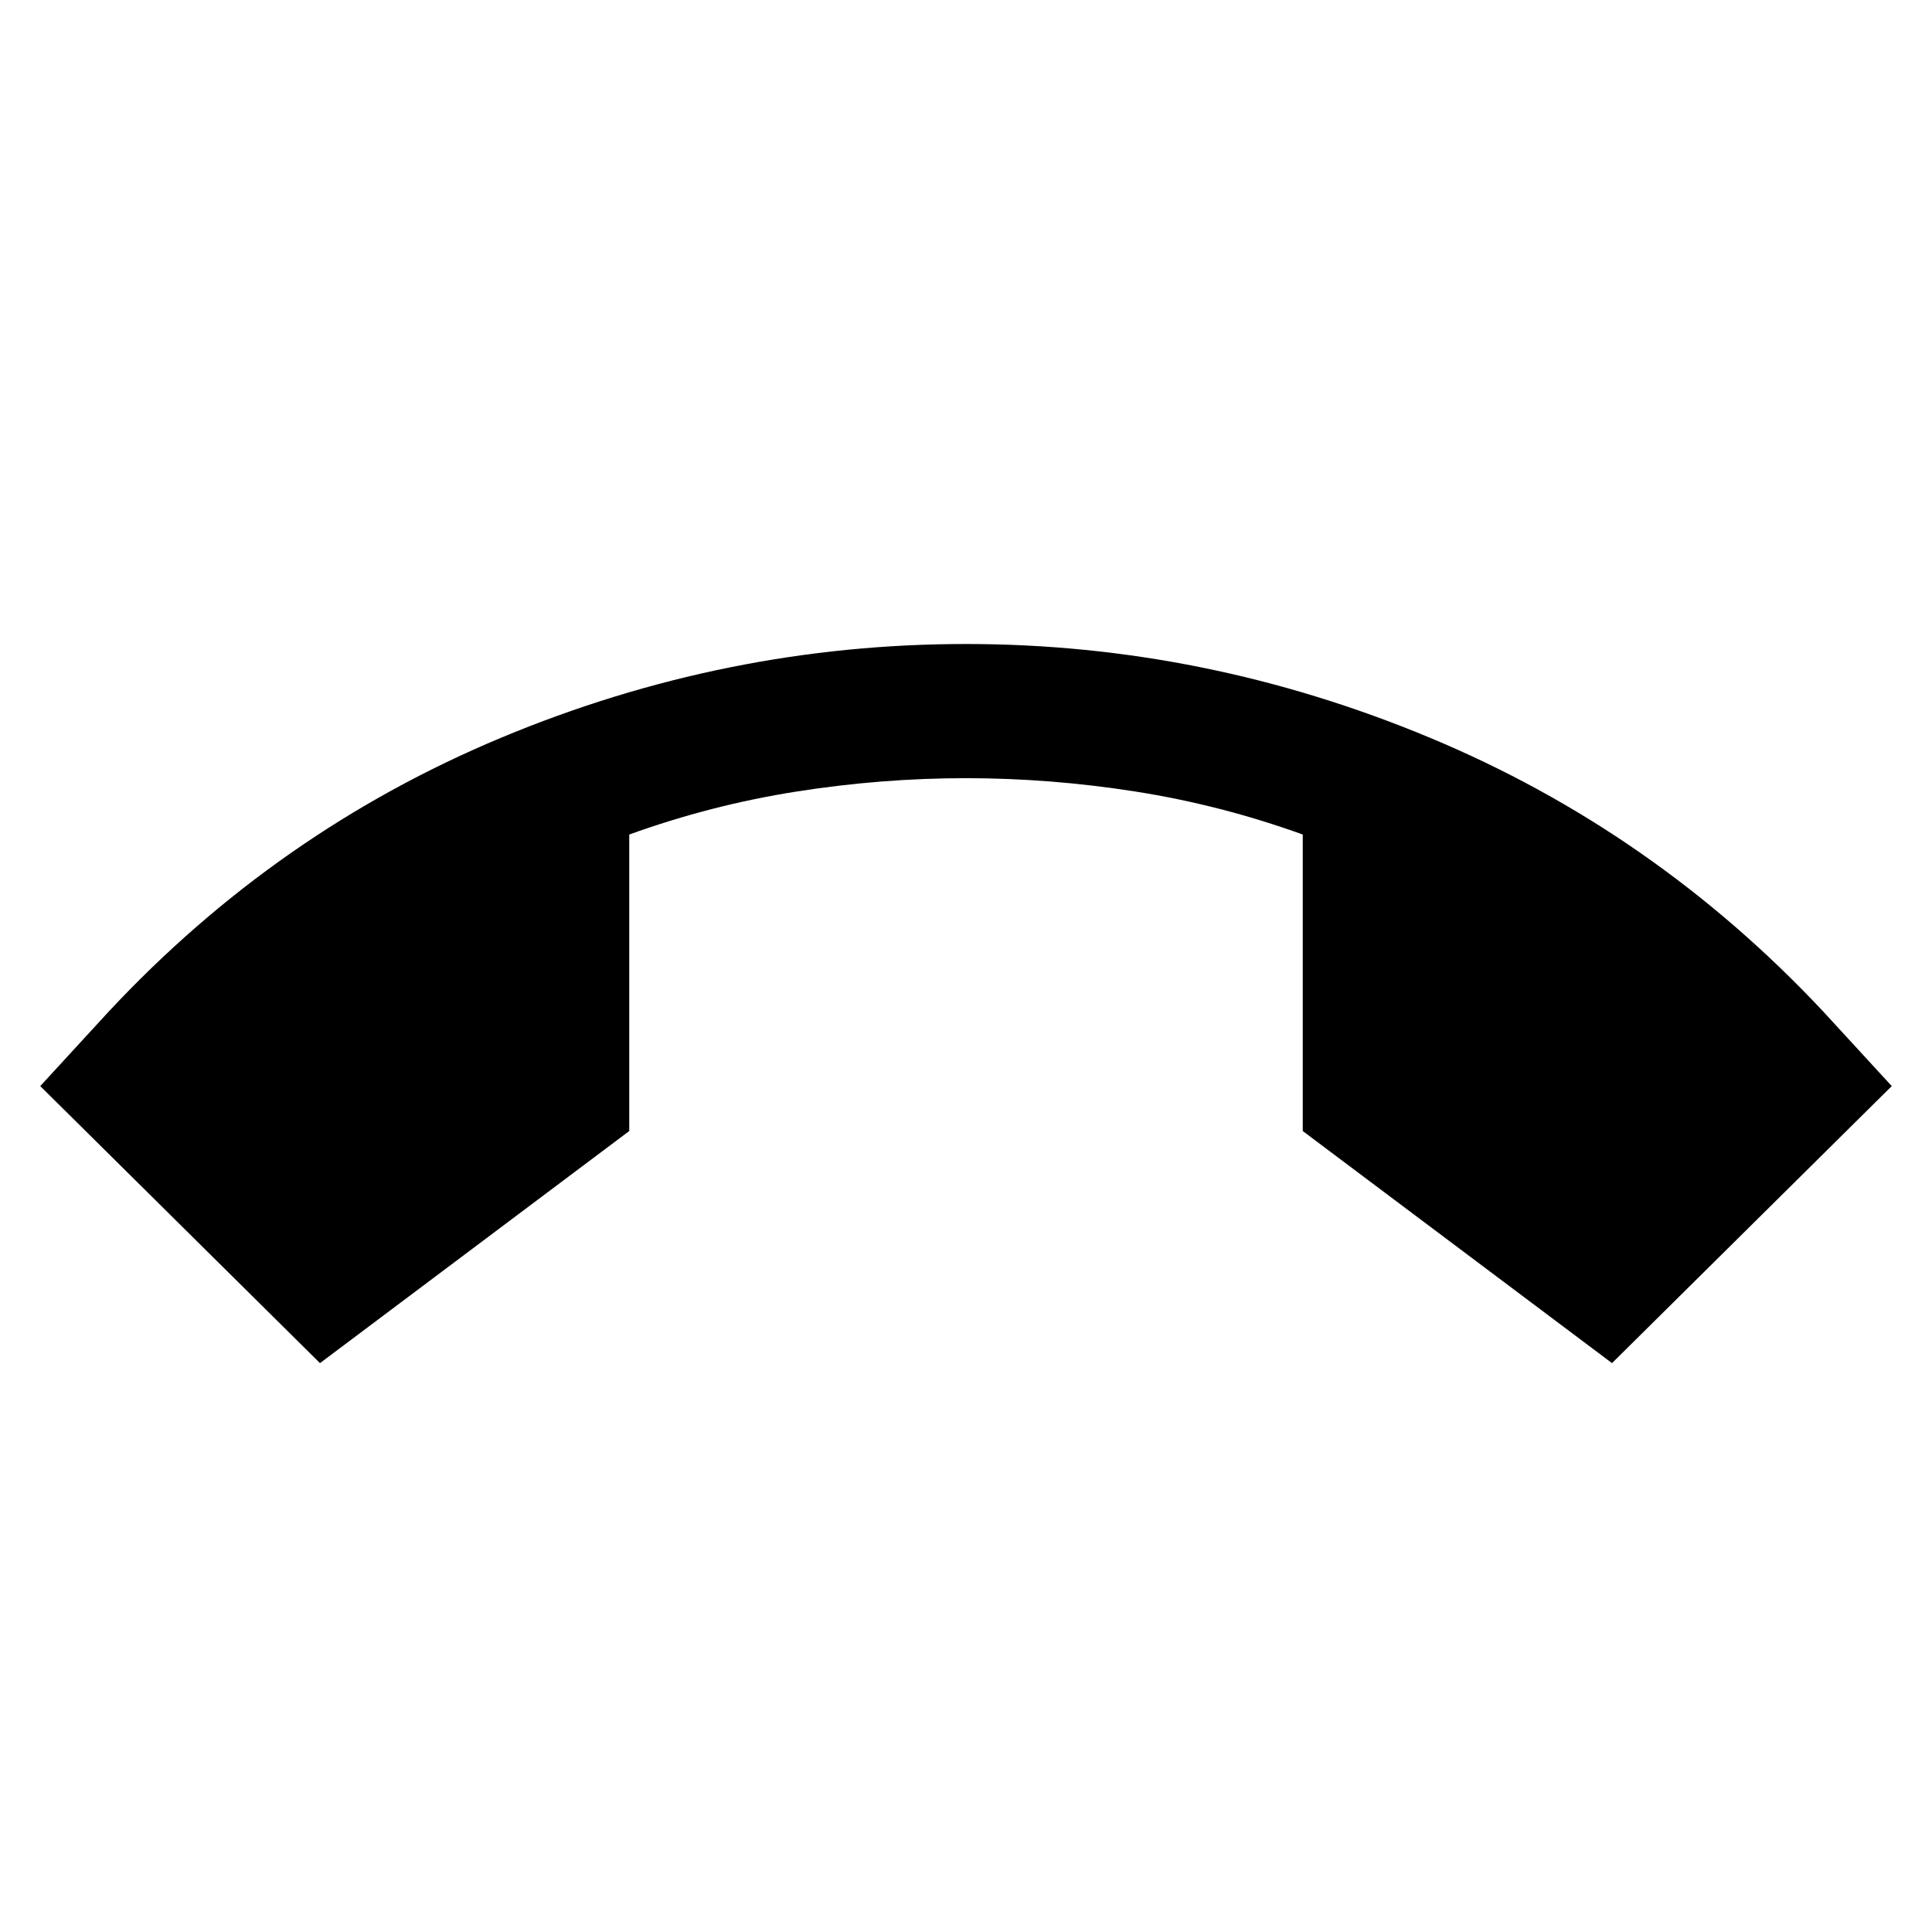 <svg xmlns="http://www.w3.org/2000/svg" height="40" viewBox="0 -960 960 960" width="40"><path d="M159-282.67 20-420.33l34-37Q137.67-547 249.17-593.5 360.67-640 480-640q118.67 0 230.33 46.5Q822-547 906-457.33l34 37-139 137.66L647.33-398v-147.33q-40.66-14.67-83-21.34-42.33-6.66-84.33-6.66t-84.33 6.66q-42.34 6.67-83 21.34V-398L159-282.67Z"/></svg>